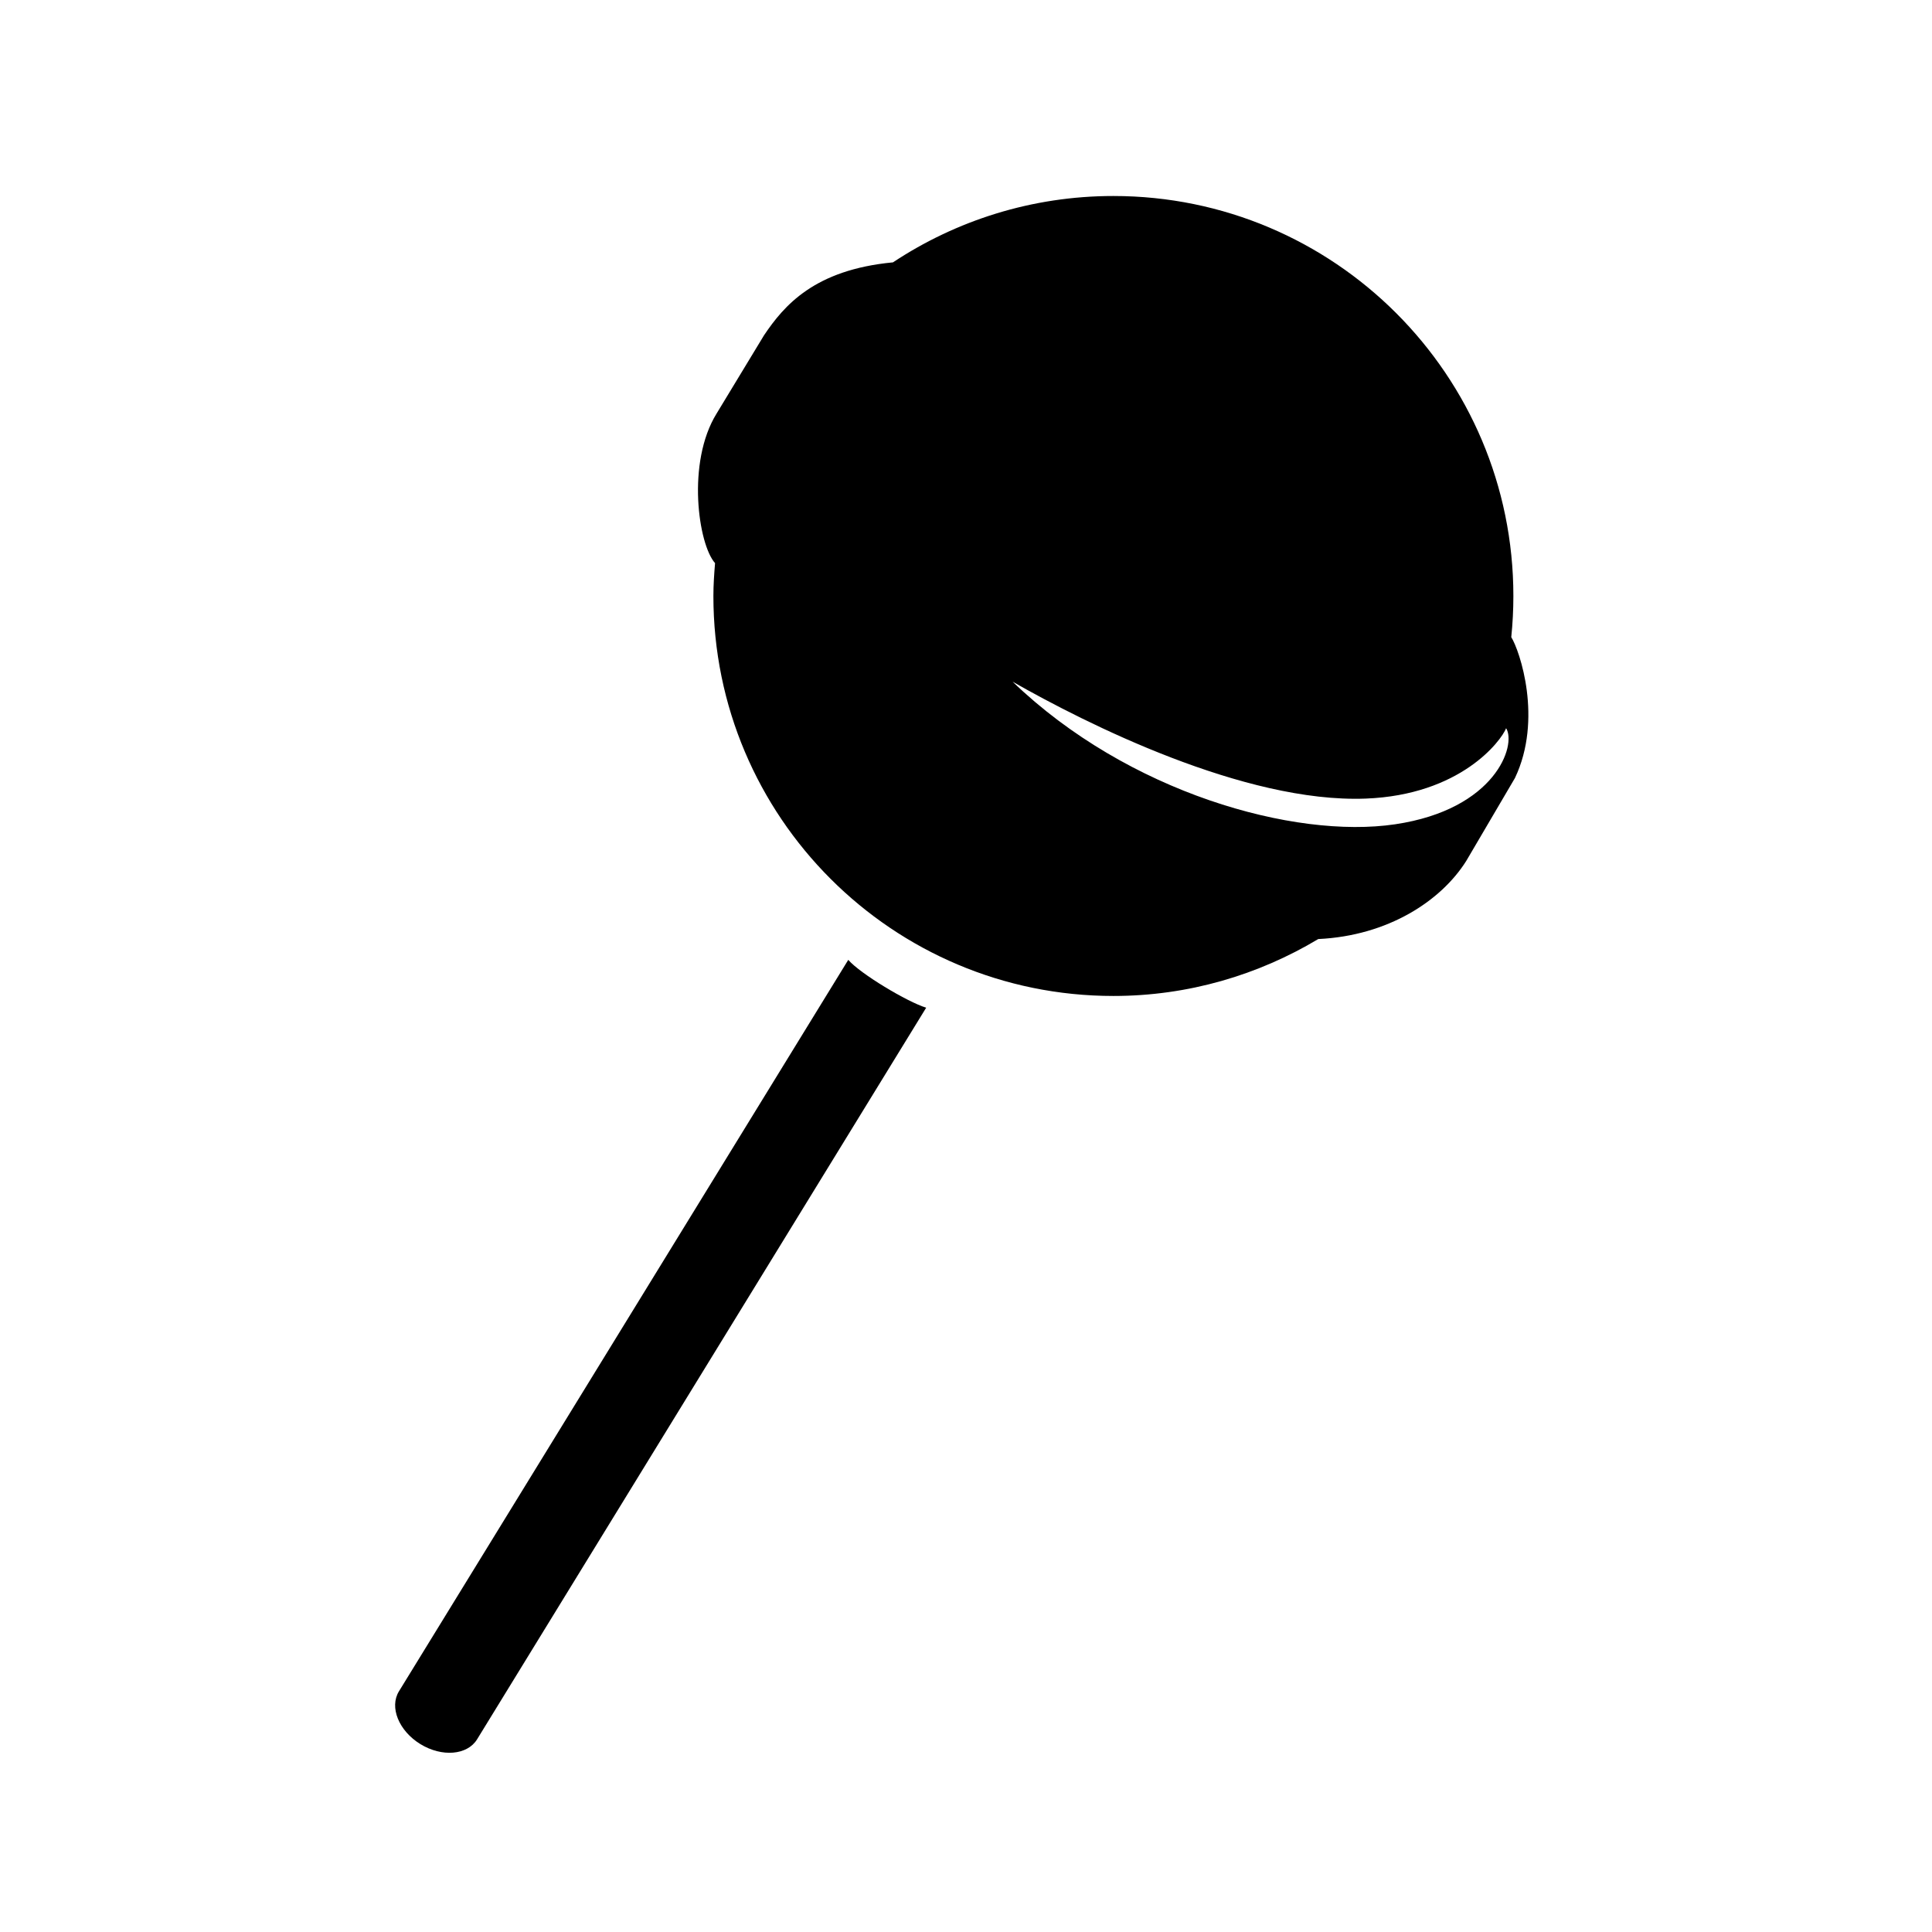 <svg xmlns="http://www.w3.org/2000/svg" xmlns:xlink="http://www.w3.org/1999/xlink" version="1.1" id="Calque_2" x="0px" y="0px" width="80px" height="80px" viewBox="0 0 100 100" enable-background="new 0 0 100 100" xml:space="preserve">
<path d="M43.906,49.682L20.649,87.543c-0.504,0.822-0.008,2.044,1.107,2.73c1.118,0.687,2.433,0.576,2.938-0.246l23.245-37.869  C46.97,51.864,44.531,50.406,43.906,49.682z"/>
<path d="M78.223,32.979c0.072-0.7,0.109-1.411,0.109-2.13c0-11.435-9.27-20.704-20.703-20.704c-4.219,0-8.138,1.269-11.41,3.435  c-4.066,0.385-5.635,2.232-6.673,3.774L37.094,21.4c-1.573,2.537-0.948,6.787-0.083,7.747c-0.046,0.562-0.086,1.127-0.086,1.701  c0,11.434,9.269,20.703,20.704,20.703c3.881,0,7.5-1.088,10.604-2.946c3.62-0.171,6.36-1.981,7.658-4.041l2.523-4.295  C79.861,37.228,78.666,33.687,78.223,32.979z M72.21,42.665c-5.21,0.773-13.825-1.63-19.799-7.382  c3.776,2.155,11.993,6.292,18.277,6.052c4.904-0.188,7.005-2.975,7.269-3.643C78.5,38.562,77.42,41.892,72.21,42.665z"/>
</svg>